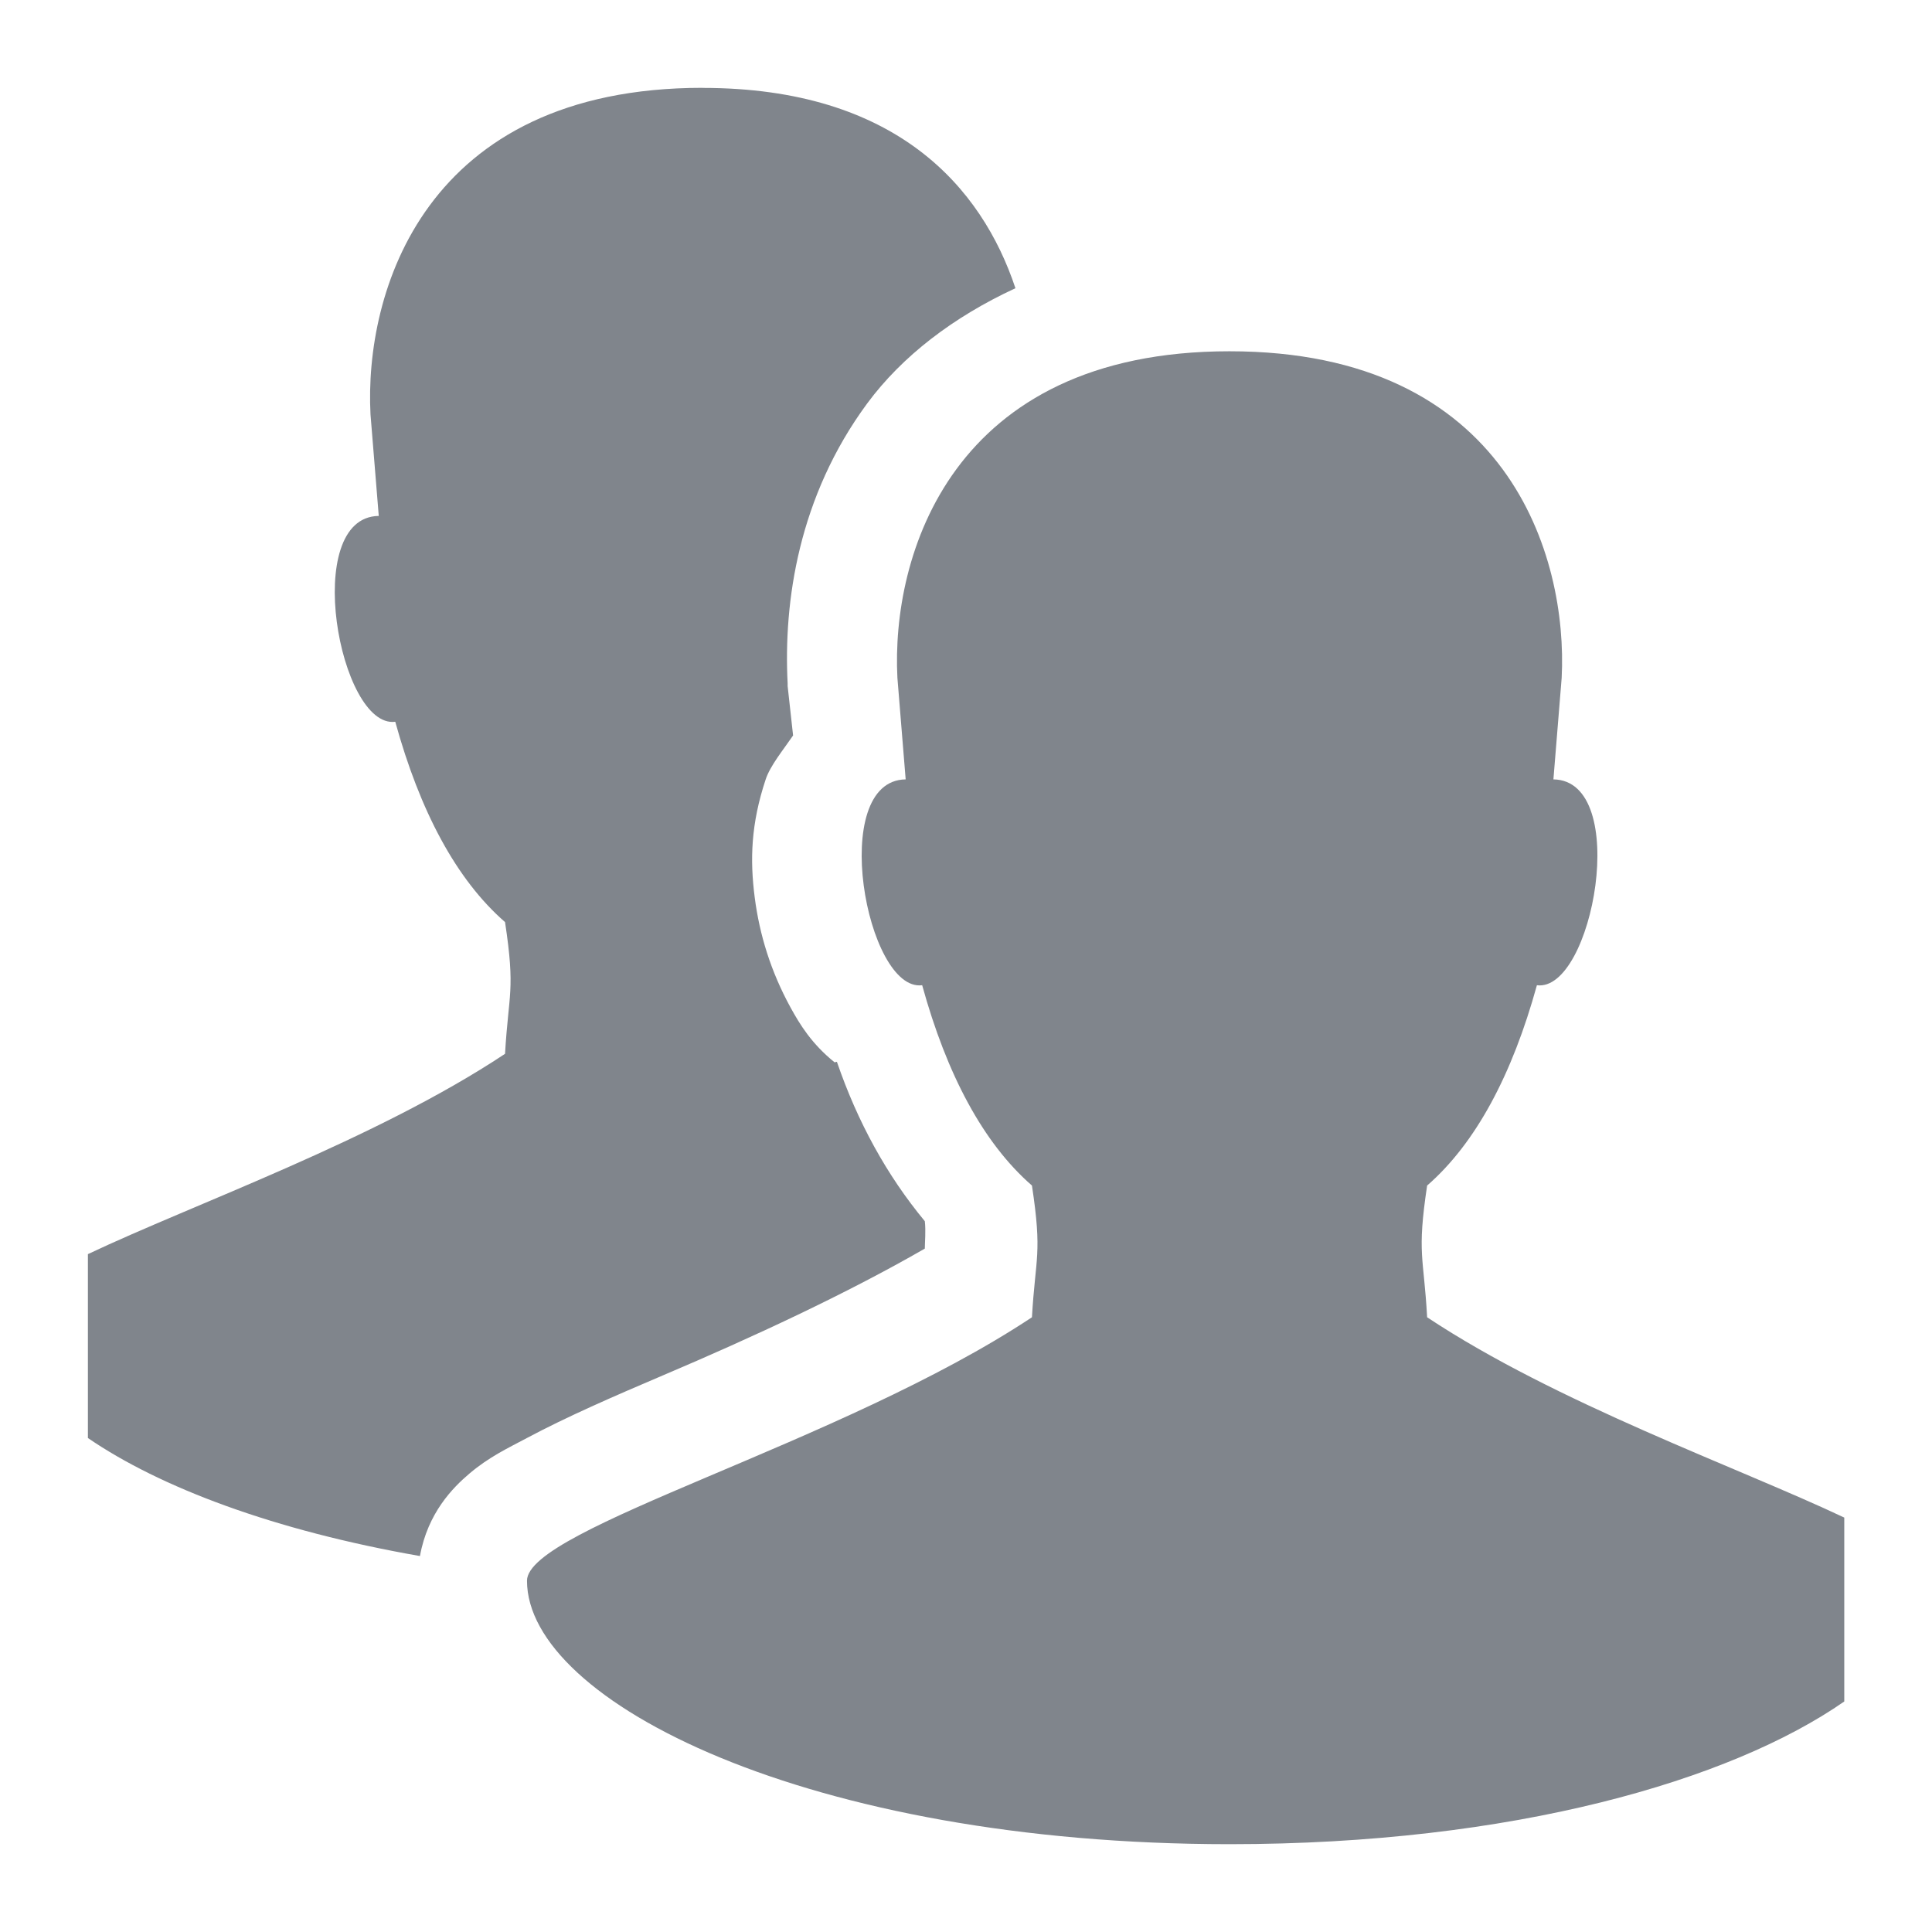 <?xml version="1.0" encoding="UTF-8" standalone="no"?>
<!-- Created with Inkscape (http://www.inkscape.org/) -->

<svg
   xmlns:dc="http://purl.org/dc/elements/1.1/"
   xmlns:cc="http://creativecommons.org/ns#"
   xmlns:rdf="http://www.w3.org/1999/02/22-rdf-syntax-ns#"
   xmlns:svg="http://www.w3.org/2000/svg"
   xmlns="http://www.w3.org/2000/svg"
   xmlns:sodipodi="http://sodipodi.sourceforge.net/DTD/sodipodi-0.dtd"
   xmlns:inkscape="http://www.inkscape.org/namespaces/inkscape"
   width="22"
   height="22"
   id="svg27665"
   version="1.1"
   inkscape:version="0.91+devel r"
   sodipodi:docname="meeting-attending.svg">
  <defs
     id="defs27667" />
  <sodipodi:namedview
     id="base"
     pagecolor="#ffffff"
     bordercolor="#666666"
     borderopacity="1.0"
     inkscape:pageopacity="0.0"
     inkscape:pageshadow="2"
     inkscape:zoom="31.678384"
     inkscape:cx="1.3778746"
     inkscape:cy="11.817373"
     inkscape:document-units="px"
     inkscape:current-layer="layer1"
     showgrid="true"
     inkscape:window-width="1920"
     inkscape:window-height="1033"
     inkscape:window-x="-10"
     inkscape:window-y="25"
     inkscape:window-maximized="1"
     inkscape:snap-bbox="true"
     inkscape:bbox-paths="true"
     inkscape:bbox-nodes="true"
     inkscape:snap-bbox-edge-midpoints="true"
     inkscape:snap-bbox-midpoints="true"
     inkscape:object-paths="true"
     inkscape:snap-intersection-paths="true"
     inkscape:object-nodes="true"
     inkscape:snap-smooth-nodes="true"
     inkscape:snap-midpoints="true"
     inkscape:snap-object-midpoints="true"
     inkscape:snap-center="true"
     inkscape:snap-global="true"
     showguides="false"
     inkscape:guide-bbox="true"
     fit-margin-top="0"
     fit-margin-left="0"
     fit-margin-right="0"
     fit-margin-bottom="0"
     inkscape:showpageshadow="false">
    <sodipodi:guide
       orientation="0,1"
       position="-1494.228,523.036"
       id="guide4179" />
    <sodipodi:guide
       orientation="1,0"
       position="-1492.085,520.179"
       id="guide4181" />
    <inkscape:grid
       type="xygrid"
       id="grid4279"
       empspacing="5"
       visible="true"
       enabled="true"
       snapvisiblegridlinesonly="true"
       originx="6.6056504e-05px"
       originy="592px" />
  </sodipodi:namedview>
  <g
     inkscape:label="Camada 1"
     inkscape:groupmode="layer"
     id="layer1"
     transform="translate(3393.247,-1644.241)">
    <path
       id="path2992"
       d="m -3385.247,1645.241 c -3.176,0 -3.853,2.338 -3.781,3.719 l 0.094,1.156 c -0.888,0.011 -0.449,2.425 0.188,2.344 0.28,1.015 0.694,1.797 1.25,2.281 0.119,0.786 0.04,0.805 0,1.5 -1.477,0.98 -3.54,1.708 -4.75,2.281 l 0,2.094 c 0.823,0.563 2.118,1.053 3.781,1.344 0.089,-0.492 0.375,-0.779 0.562,-0.938 0.223,-0.189 0.43,-0.286 0.656,-0.406 0.452,-0.241 0.977,-0.47 1.562,-0.719 0.991,-0.421 2.078,-0.924 2.969,-1.438 0,-0.064 0.013,-0.204 0,-0.312 -0.433,-0.523 -0.765,-1.128 -1,-1.812 -0.01,-0.01 -0.021,0.01 -0.031,0 -0.255,-0.207 -0.389,-0.422 -0.5,-0.625 -0.222,-0.407 -0.351,-0.823 -0.406,-1.25 -0.055,-0.427 -0.044,-0.836 0.125,-1.344 0.052,-0.157 0.198,-0.333 0.312,-0.5 l -0.062,-0.562 0,-0.031 c -0.048,-0.93 0.123,-2.126 0.906,-3.188 0.397,-0.537 0.979,-0.984 1.688,-1.312 -0.382,-1.148 -1.358,-2.281 -3.562,-2.281 z m 6,3 c -3.176,0 -3.853,2.338 -3.781,3.719 l 0.094,1.156 c -0.888,0.011 -0.449,2.425 0.188,2.344 0.28,1.015 0.694,1.797 1.25,2.281 0.119,0.786 0.04,0.805 0,1.5 -2.171,1.44 -5.75,2.4 -5.75,3 0,1.375 3.21,3 8,3 3.225,0 5.705,-0.724 7,-1.625 l 0,-2.094 c -1.21,-0.573 -3.273,-1.301 -4.75,-2.281 -0.038,-0.695 -0.118,-0.714 0,-1.5 0.556,-0.484 0.97,-1.266 1.25,-2.281 0.637,0.082 1.076,-2.332 0.188,-2.344 l 0.094,-1.156 c 0.071,-1.38 -0.606,-3.719 -3.781,-3.719 z"
       style="color:#000000;display:inline;overflow:visible;visibility:visible;fill:#434a55;fill-opacity:0.675;fill-rule:nonzero;stroke:none;stroke-width:1;marker:none;enable-background:accumulate"
       inkscape:connector-curvature="0" />
  </g>
</svg>
